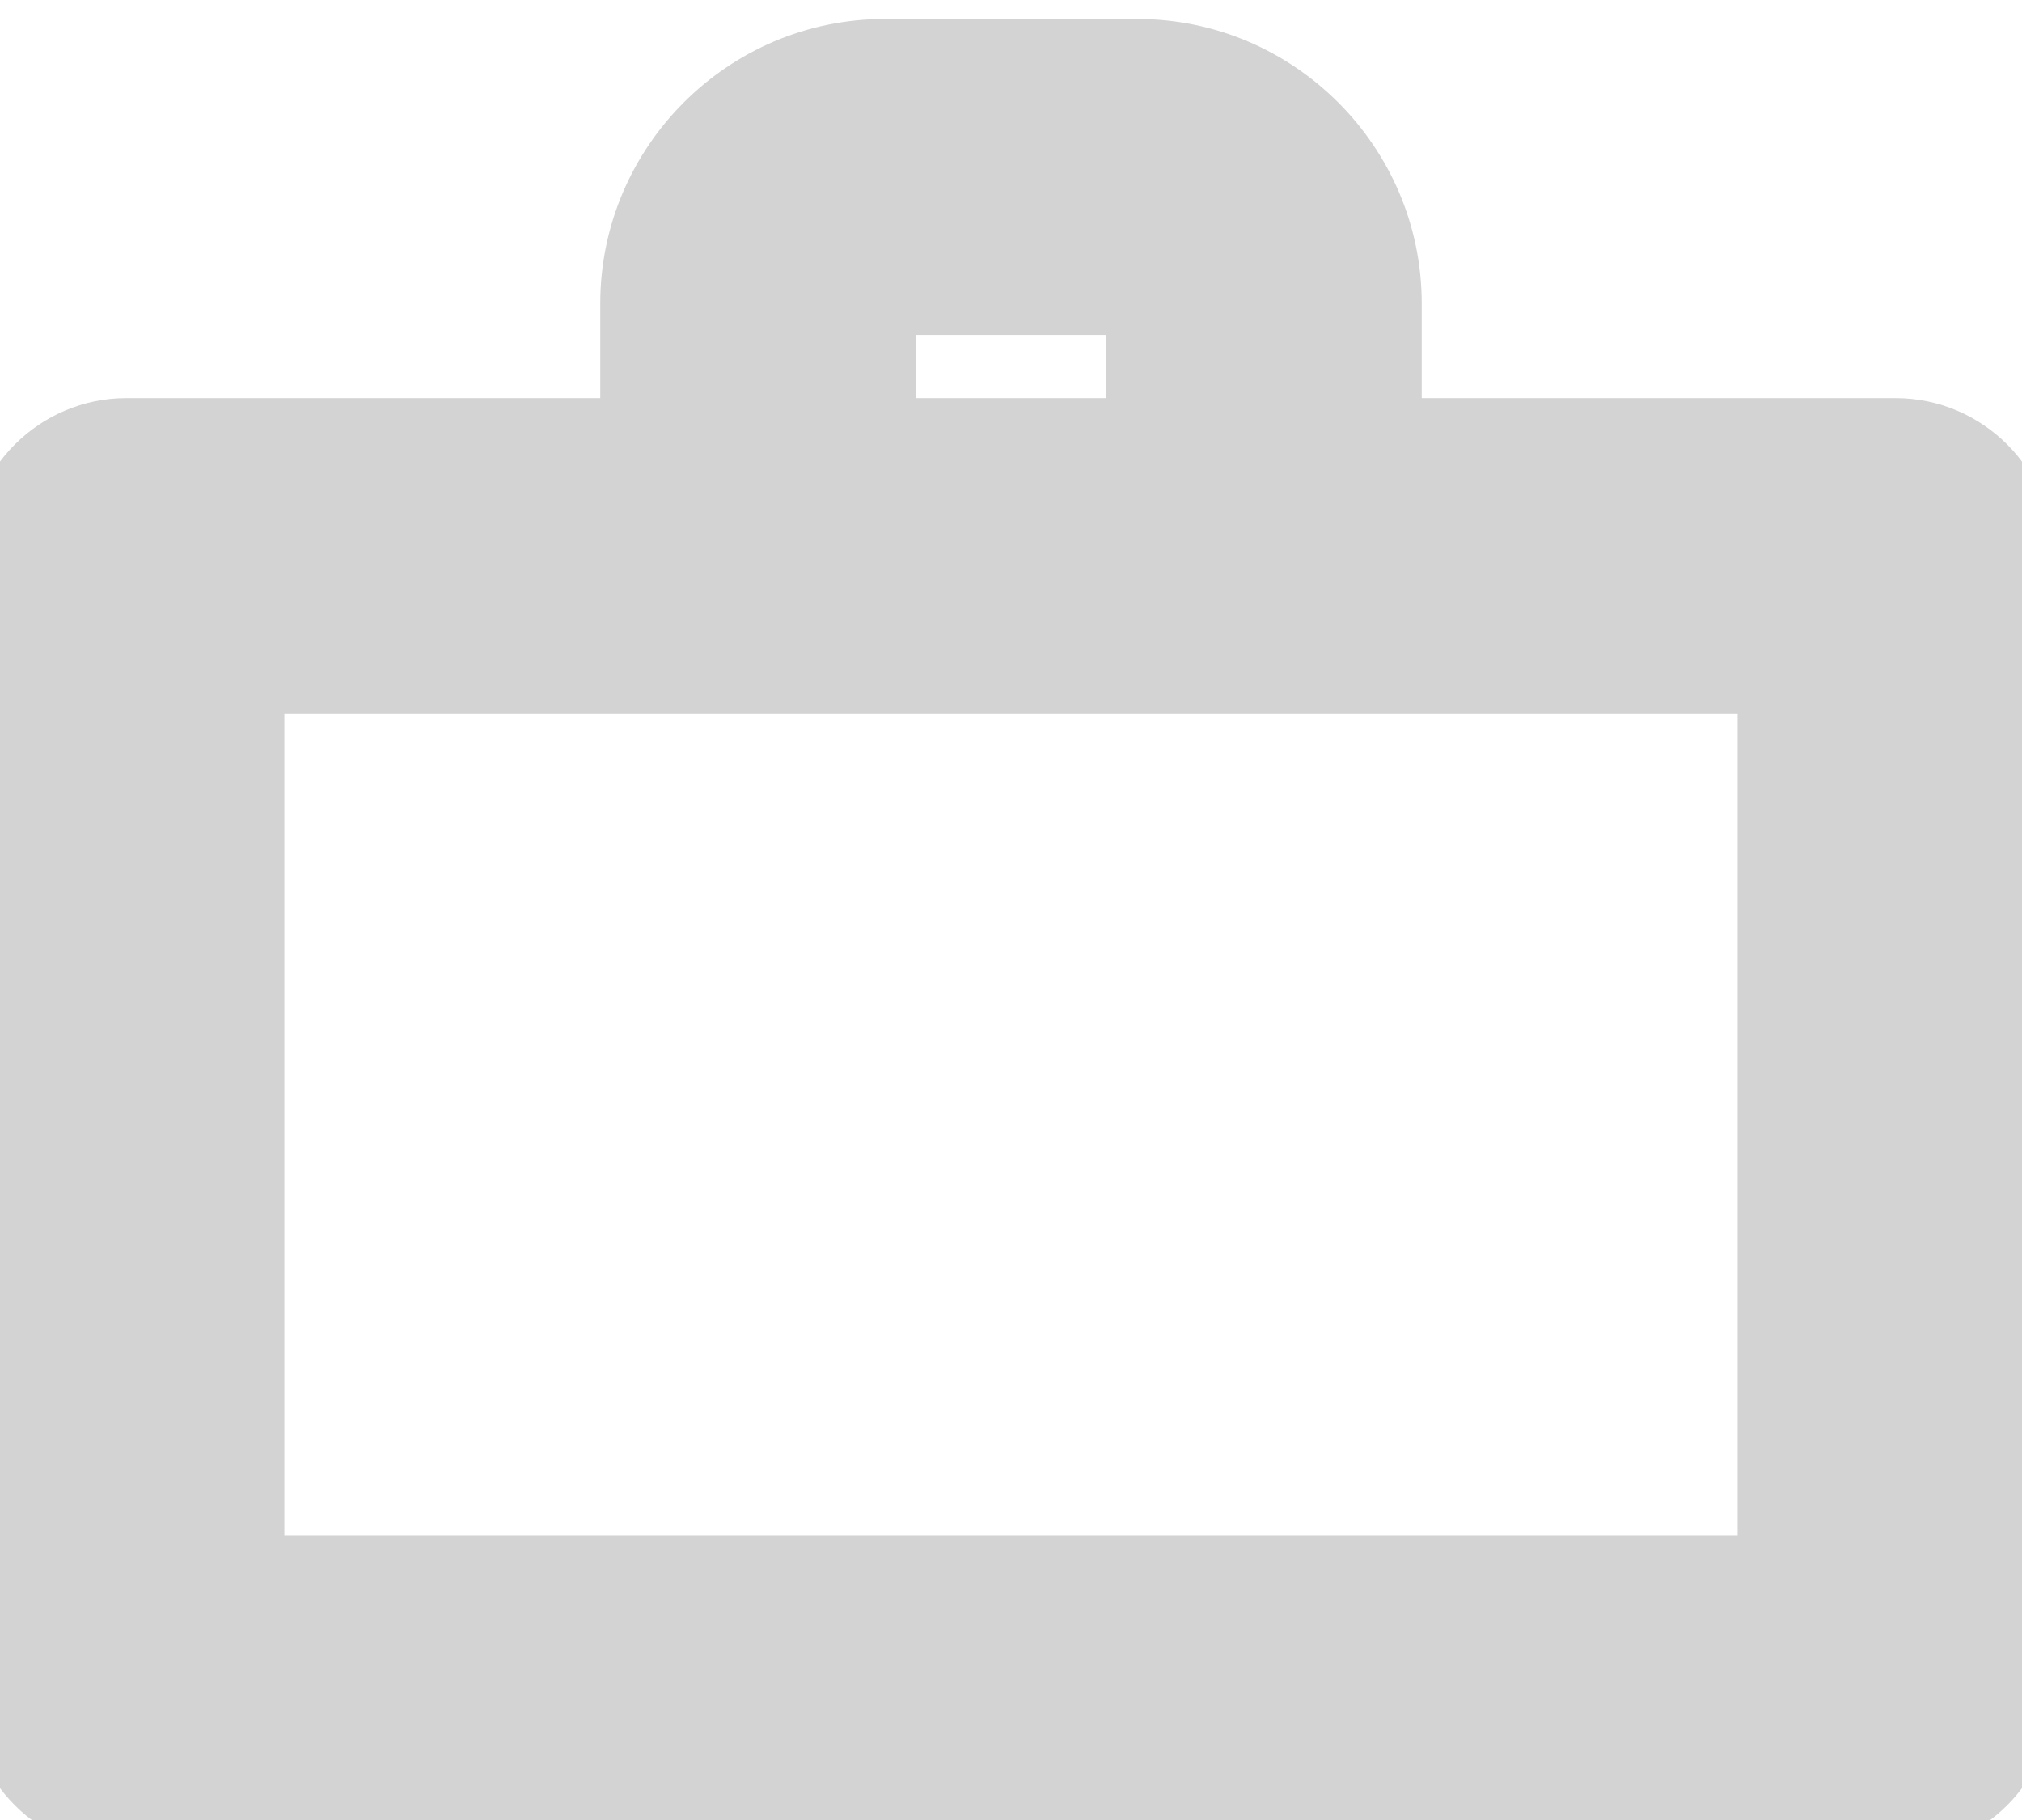<?xml version="1.0" encoding="utf-8"?>
<!-- Generator: Adobe Illustrator 18.1.1, SVG Export Plug-In . SVG Version: 6.00 Build 0)  -->
<svg version="1.1" id="Layer_1" xmlns="http://www.w3.org/2000/svg" xmlns:xlink="http://www.w3.org/1999/xlink" x="0px" y="0px"
	 viewBox="-199 202.2 32 28.8" enable-background="new -199 202.2 32 28.8" xml:space="preserve">
<path fill="#D3D3D3" stroke="#D3D3D3" stroke-miterlimit="10" d="M-169,209h-8v-2c0-2.2-1.8-4-4-4h-4c-2.2,0-4,1.8-4,4v2h-8
	c-1.1,0-2,0.9-2,2v18c0,1.1,0.9,2,2,2h28c1.1,0,2-0.9,2-2v-18C-167,209.9-167.9,209-169,209z M-185,207h4v2h-4V207z M-171,227h-24
	v-14h24V227z"/>
</svg>
